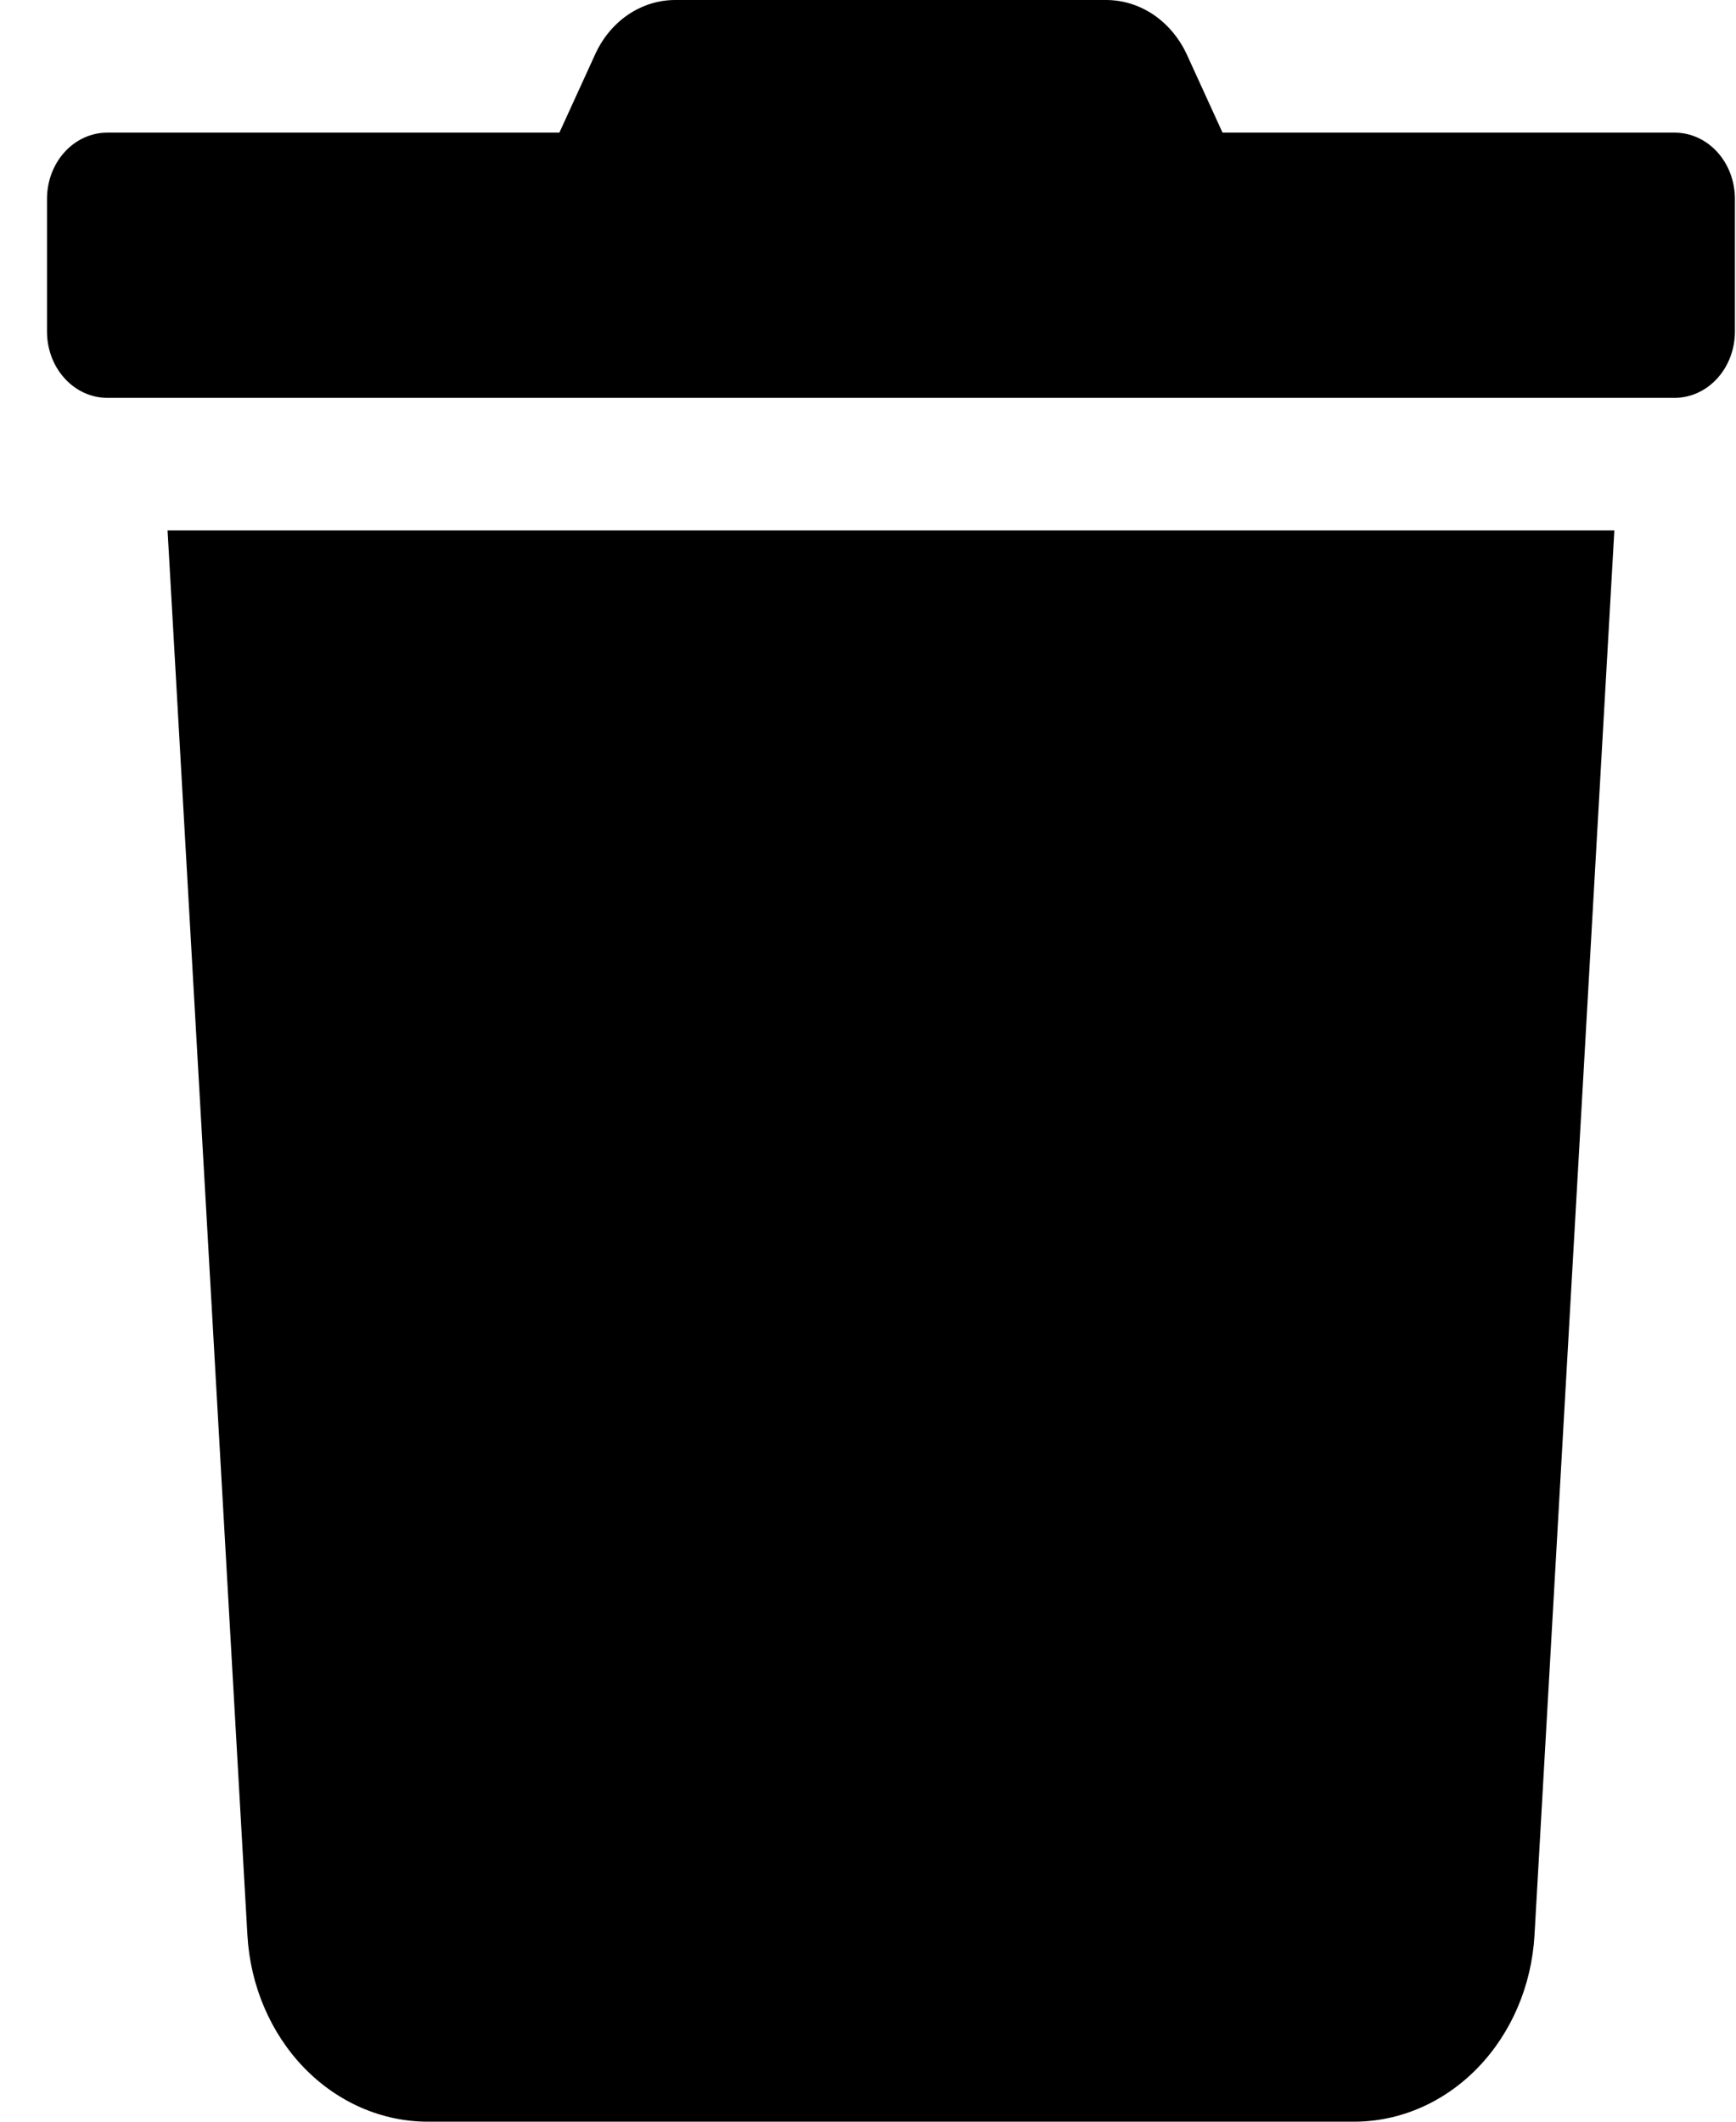 <svg width="27" height="33" viewBox="0 0 27 33" fill="none" xmlns="http://www.w3.org/2000/svg">
<path d="M26.046 2.063H19.014L18.463 0.857C18.346 0.6 18.166 0.383 17.944 0.231C17.721 0.08 17.465 -0 17.203 1.13004e-05H10.505C10.244 -0.001 9.988 0.079 9.766 0.23C9.544 0.382 9.366 0.599 9.251 0.857L8.7 2.063H1.668C1.419 2.063 1.181 2.171 1.005 2.365C0.829 2.558 0.731 2.82 0.731 3.094L0.731 5.156C0.731 5.43 0.829 5.692 1.005 5.885C1.181 6.079 1.419 6.188 1.668 6.188H26.046C26.294 6.188 26.533 6.079 26.709 5.885C26.885 5.692 26.983 5.43 26.983 5.156V3.094C26.983 2.82 26.885 2.558 26.709 2.365C26.533 2.171 26.294 2.063 26.046 2.063ZM3.848 30.1C3.893 30.885 4.208 31.622 4.729 32.161C5.251 32.7 5.94 33 6.655 33H21.059C21.774 33 22.463 32.7 22.984 32.161C23.506 31.622 23.821 30.885 23.866 30.1L25.108 8.25H2.606L3.848 30.1Z" fill="black"/>
</svg>
